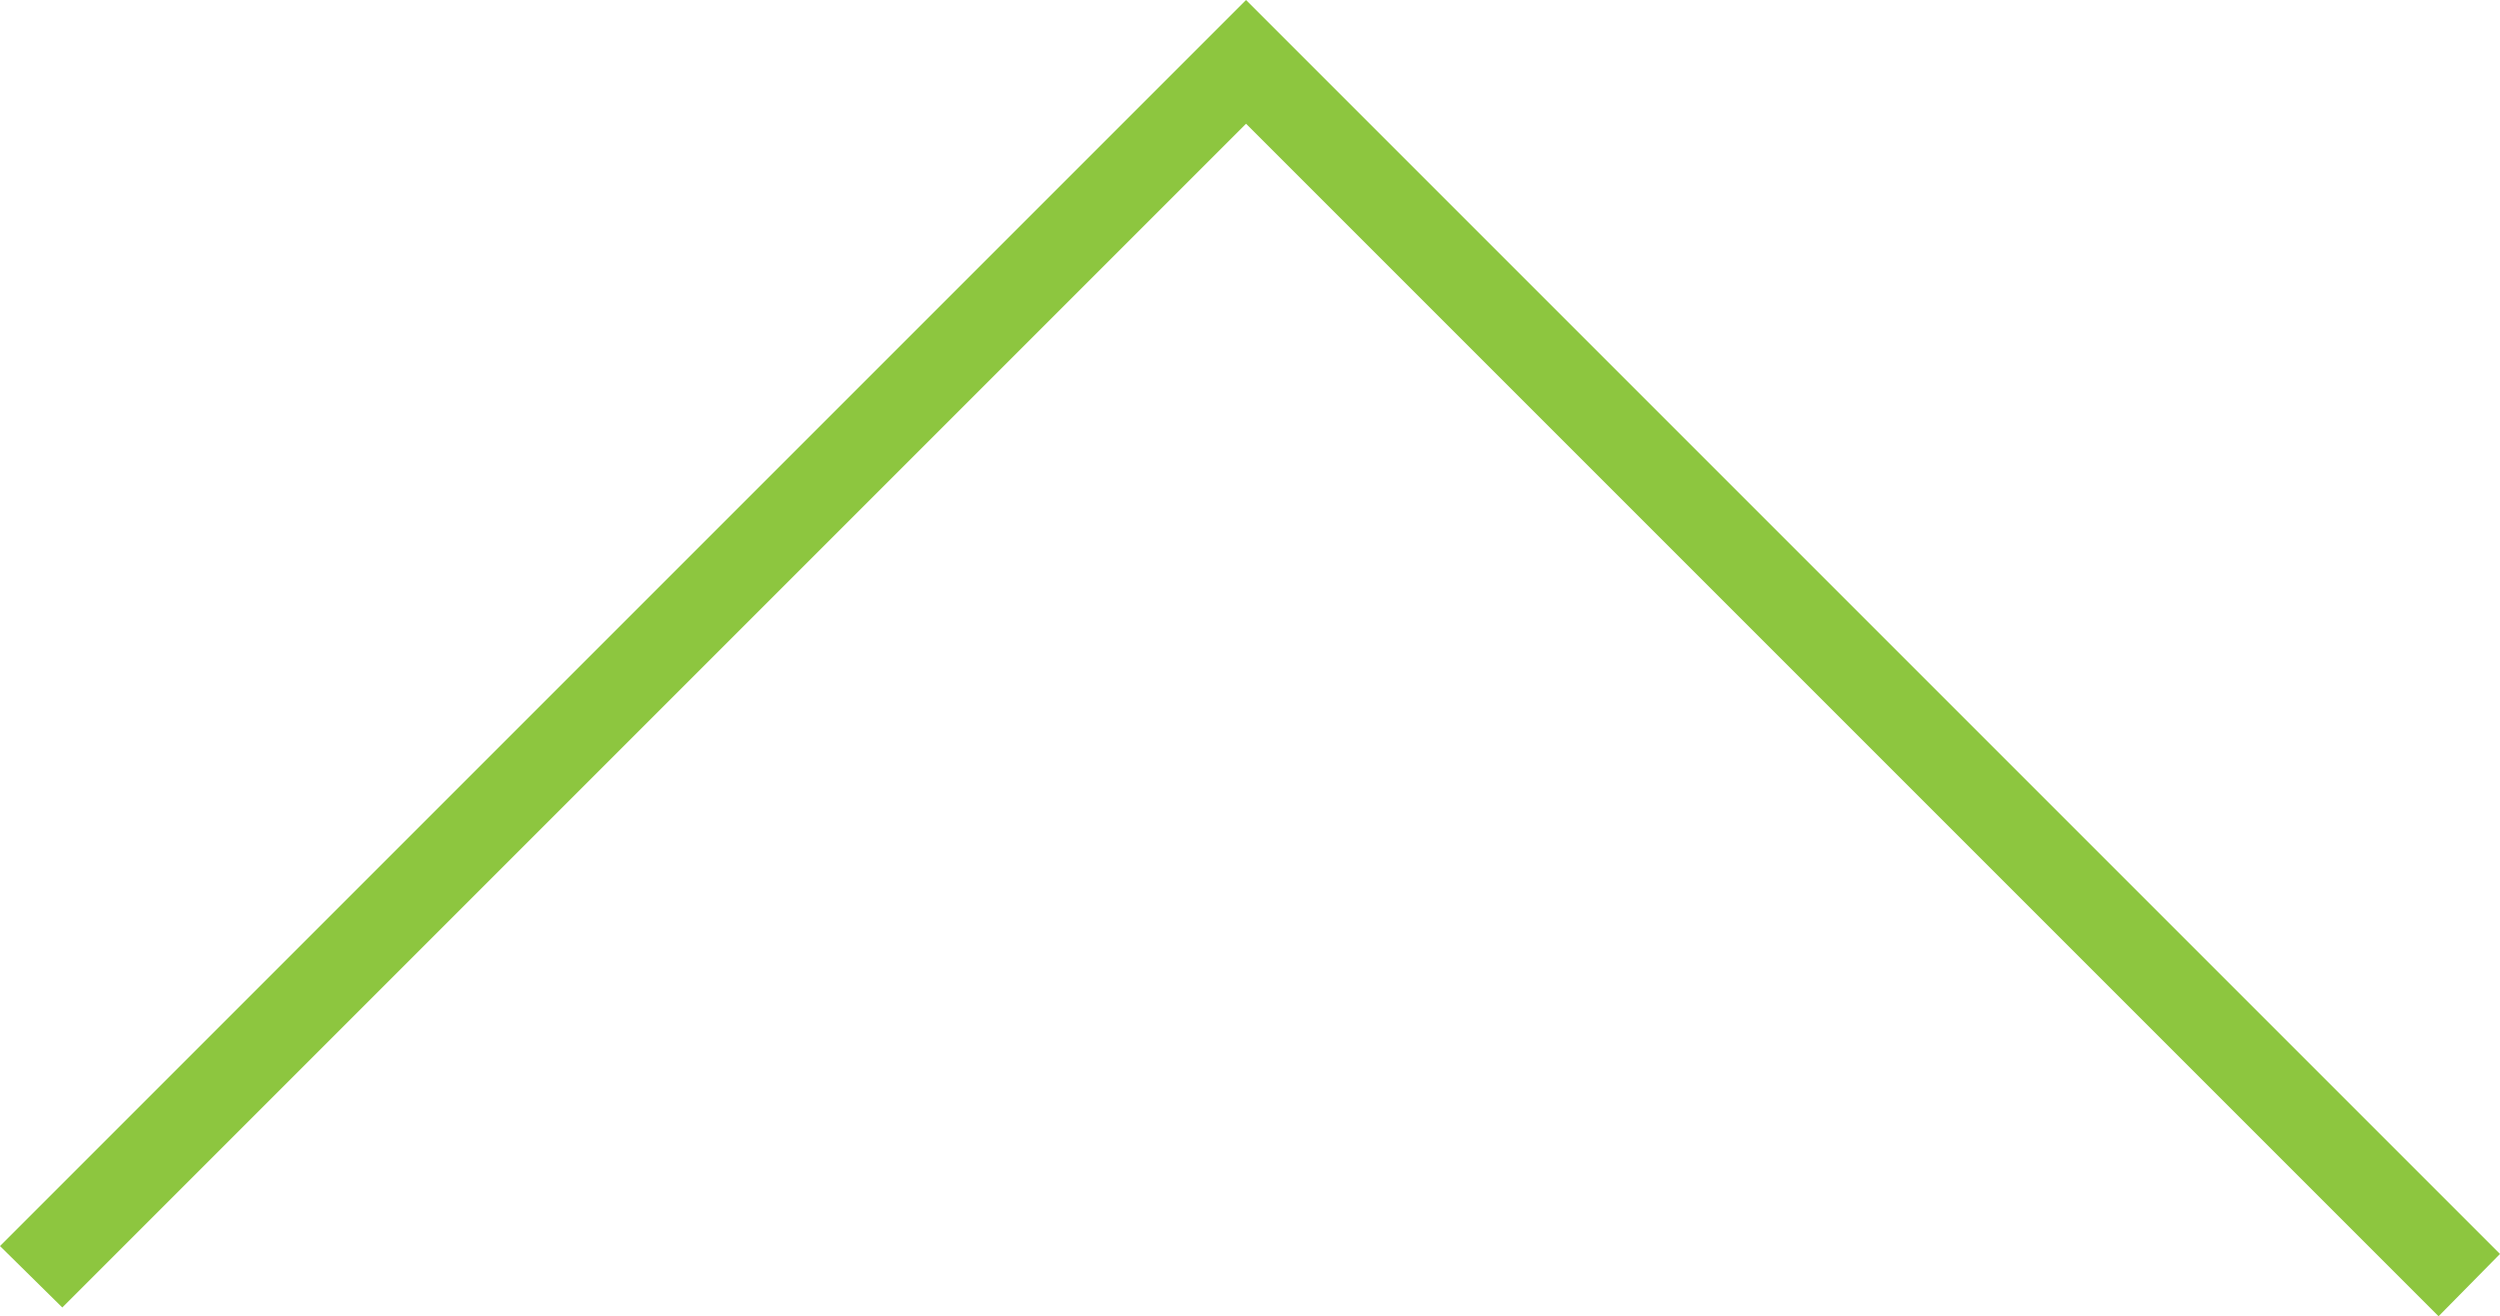 <?xml version="1.0" encoding="UTF-8"?><svg id="uuid-2a874cb4-8b78-4337-bacc-8918418934ce" xmlns="http://www.w3.org/2000/svg" viewBox="0 0 28.49 15"><g id="uuid-062fb9fe-605d-4498-8a07-c35ecb3cb2af"><polygon points="27.79 15 14.2 1.41 .71 14.9 0 14.2 14.2 0 28.49 14.29 27.79 15" style="fill:#8dc63f;"/></g></svg>
